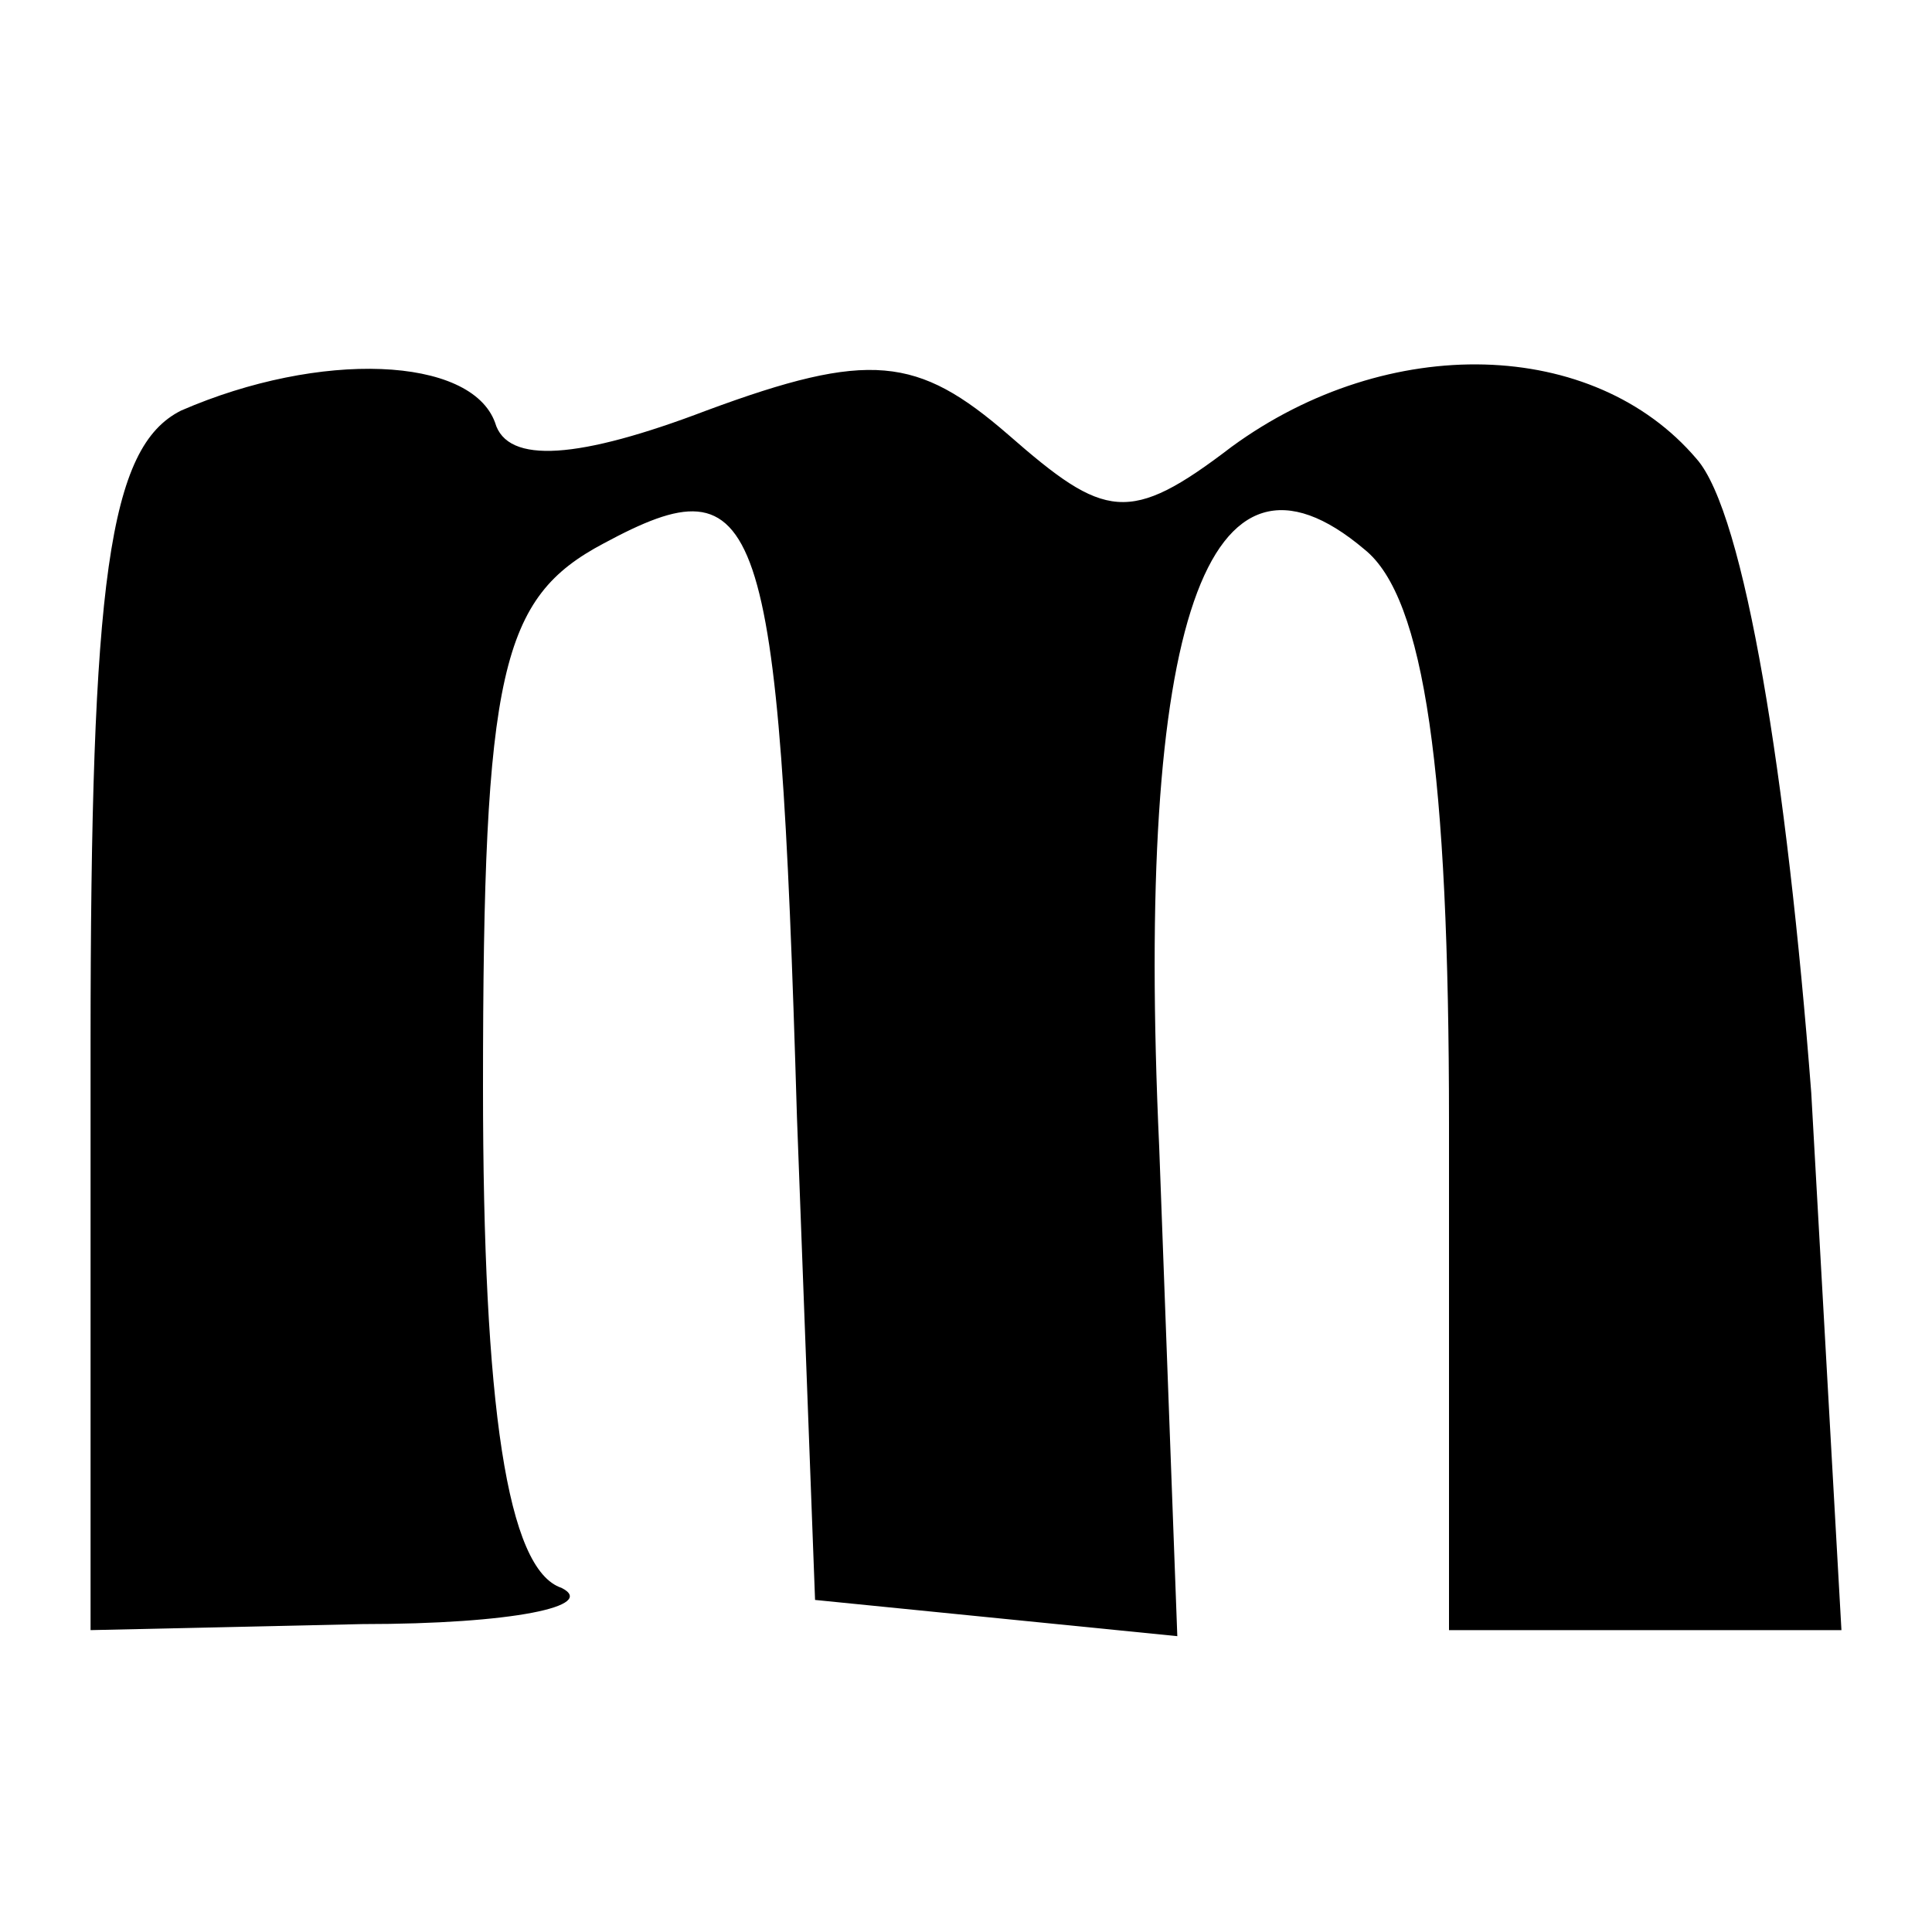 <svg version="1.0" xmlns="http://www.w3.org/2000/svg" width="42.667" height="42.667" viewBox="0 0 32 32">
    <path d="M3 6.8c-1.2.6-1.5 2.8-1.5 10.5V27l4.5-.1c2.5 0 3.9-.3 3.3-.6C8.4 26 8 23.3 8 18c0-6.9.3-8.1 2-9 2.6-1.4 2.9-.6 3.2 9.5l.3 8 3 .3 3 .3-.3-8.1c-.4-8.7.8-12.1 3.4-9.9 1 .8 1.4 3.7 1.4 9.5V27h6.5l-.5-8.9c-.4-5.2-1.1-9.6-1.9-10.5-1.7-2-5.1-2.1-7.7-.2-1.7 1.3-2.1 1.2-3.7-.2-1.5-1.3-2.3-1.4-5-.4-2.1.8-3.3.9-3.5.2-.4-1.1-2.9-1.2-5.2-.2z"/>
</svg>
